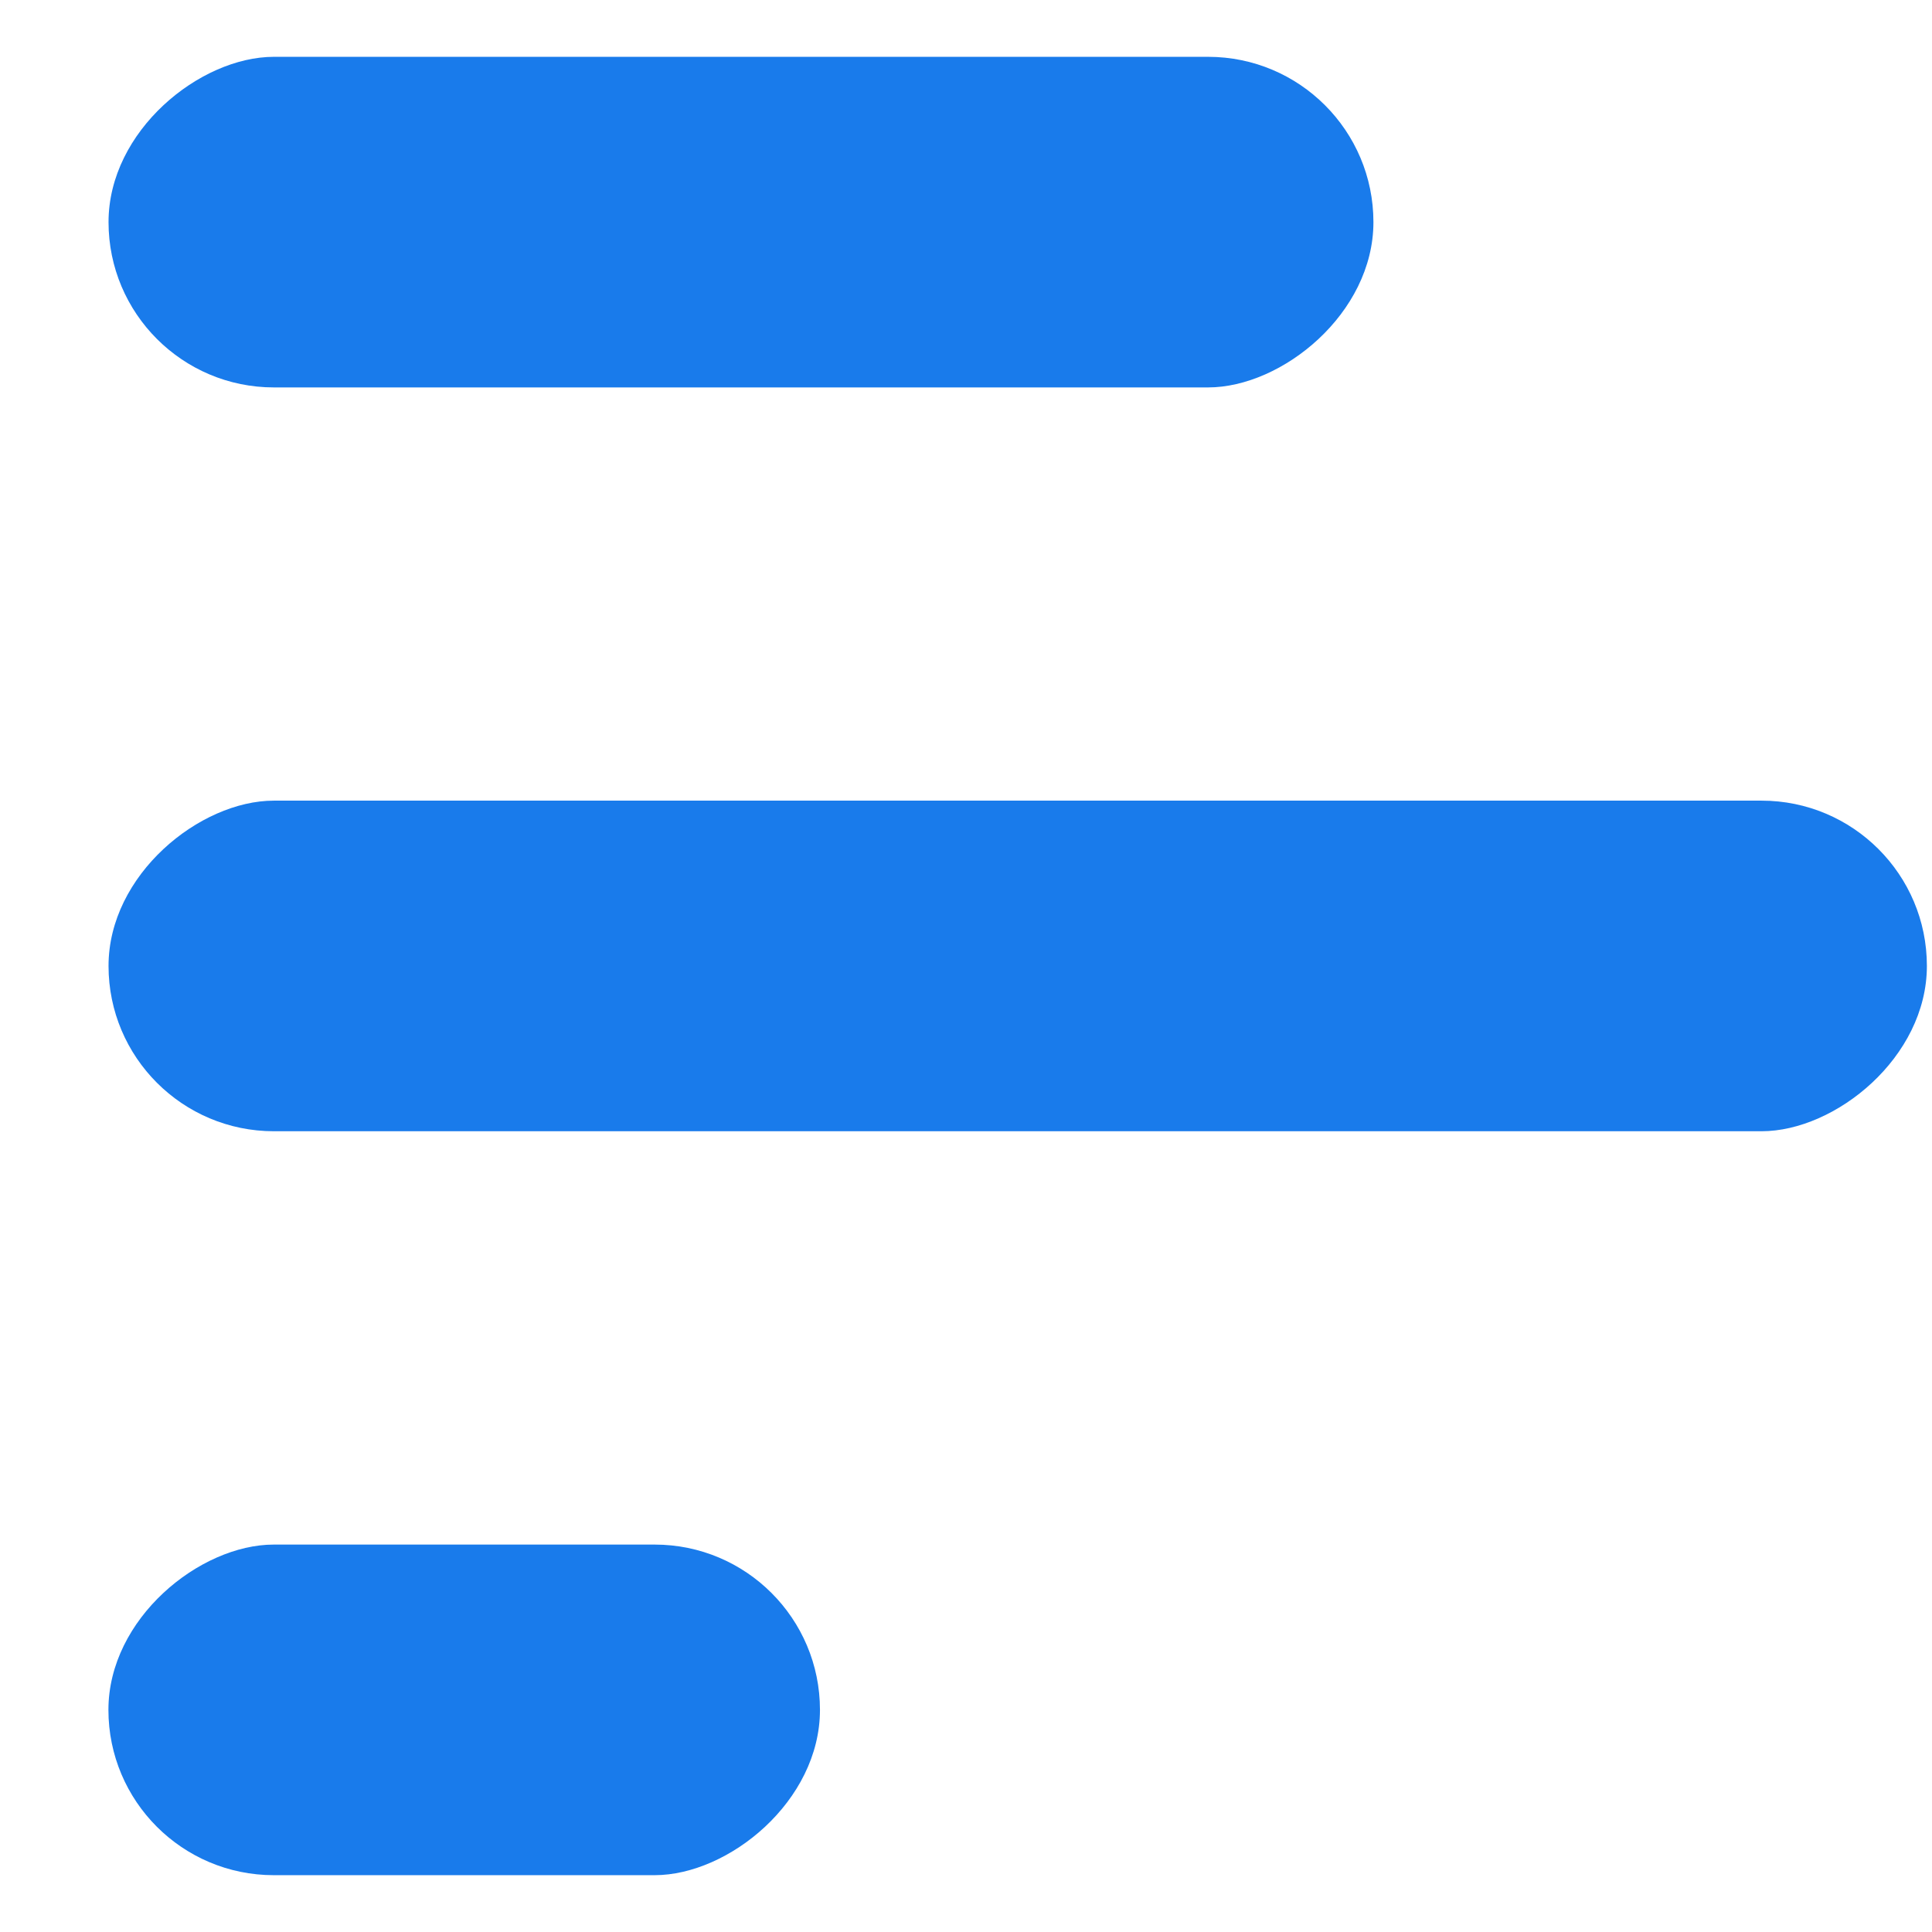 <svg width="17" height="17" viewBox="0 0 17 17" fill="none" xmlns="http://www.w3.org/2000/svg">
<rect x="12.085" y="0.5" width="2.909" height="11.13" rx="1.455" transform="rotate(90 12.085 0.5)" fill="#197BEB"/>
<rect x="16.955" y="7.045" width="2.909" height="16" rx="1.455" transform="rotate(90 16.955 7.045)" fill="#197BEB"/>
<rect x="7.215" y="13.591" width="2.909" height="6.261" rx="1.455" transform="rotate(90 7.215 13.591)" fill="#197BEB"/>
</svg>

